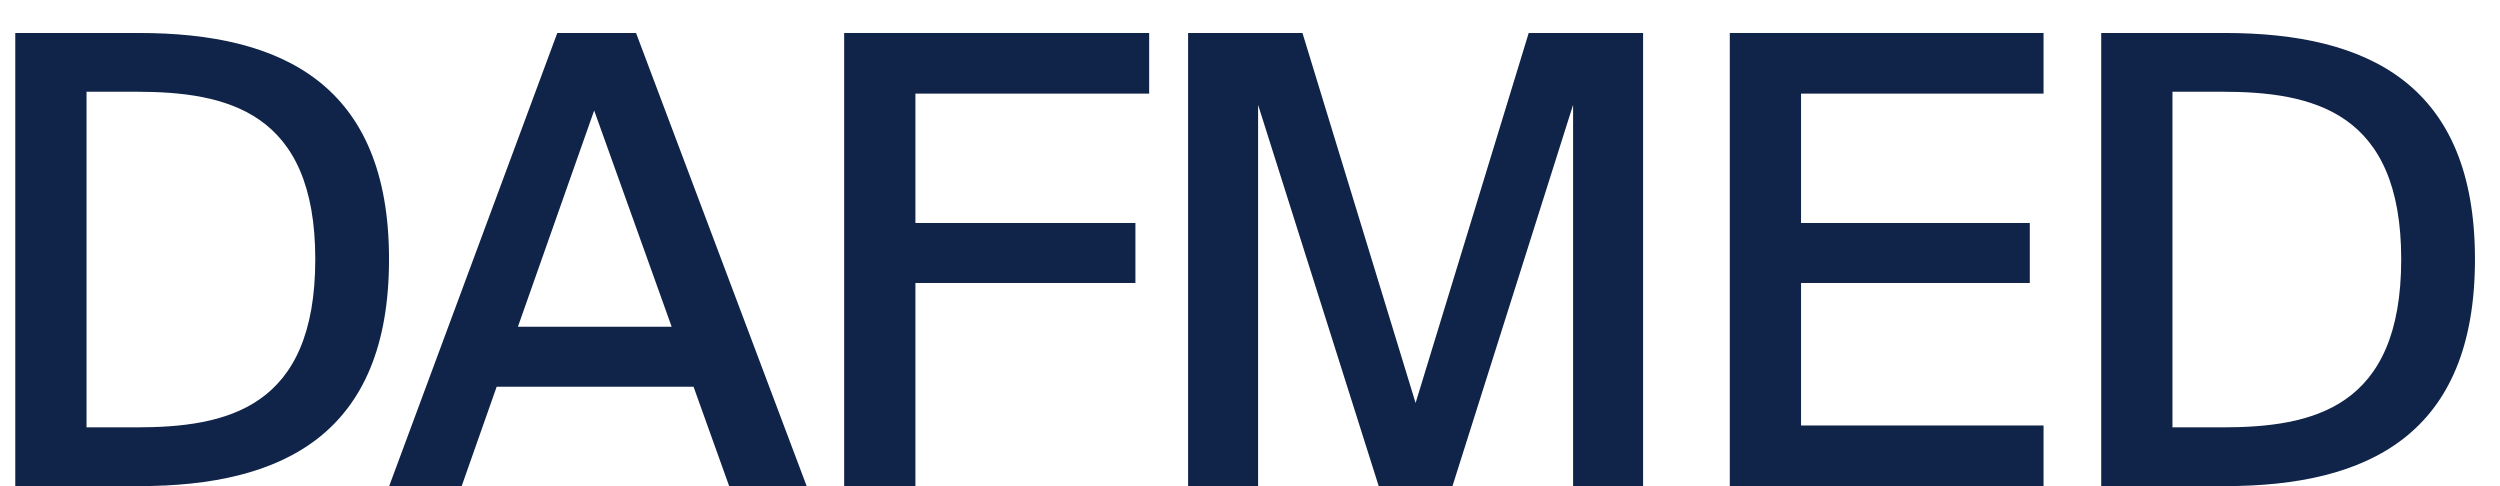 <svg width="72" height="14" viewBox="0 0 72 14" fill="none" xmlns="http://www.w3.org/2000/svg">
<path d="M9.08 7.466C9.08 3.2 6.524 2.642 3.914 2.642H2.492V12.308H3.914C6.524 12.308 9.08 11.768 9.08 7.466ZM0.44 0.95H4.004C8.144 0.95 11.204 2.444 11.204 7.466C11.204 12.506 8.144 14 4.004 14H0.44V0.95Z" fill="#102348"/>
<path d="M11.208 14L16.05 0.95H18.318L23.232 14H21L19.974 11.138H14.304L13.296 14H11.208ZM17.112 3.182L14.916 9.41H19.344L17.112 3.182Z" fill="#102348"/>
<path d="M24.312 14V0.95H33.096V2.696H26.364V6.422H32.7V8.15H26.364V14H24.312Z" fill="#102348"/>
<path d="M41.831 14H39.707L36.233 3.02V14H34.217V0.95H37.511L40.769 11.606L44.027 0.95H47.321V14H45.305V3.02L41.831 14Z" fill="#102348"/>
<path d="M49.818 14V0.95H58.854V2.696H51.87V6.422H58.458V8.15H51.87V12.254H58.854V14H49.818Z" fill="#102348"/>
<path d="M69.155 7.466C69.155 3.2 66.599 2.642 63.989 2.642H62.567V12.308H63.989C66.599 12.308 69.155 11.768 69.155 7.466ZM60.515 0.95H64.079C68.219 0.95 71.279 2.444 71.279 7.466C71.279 12.506 68.219 14 64.079 14H60.515V0.95Z" fill="#102348"/>
</svg>
